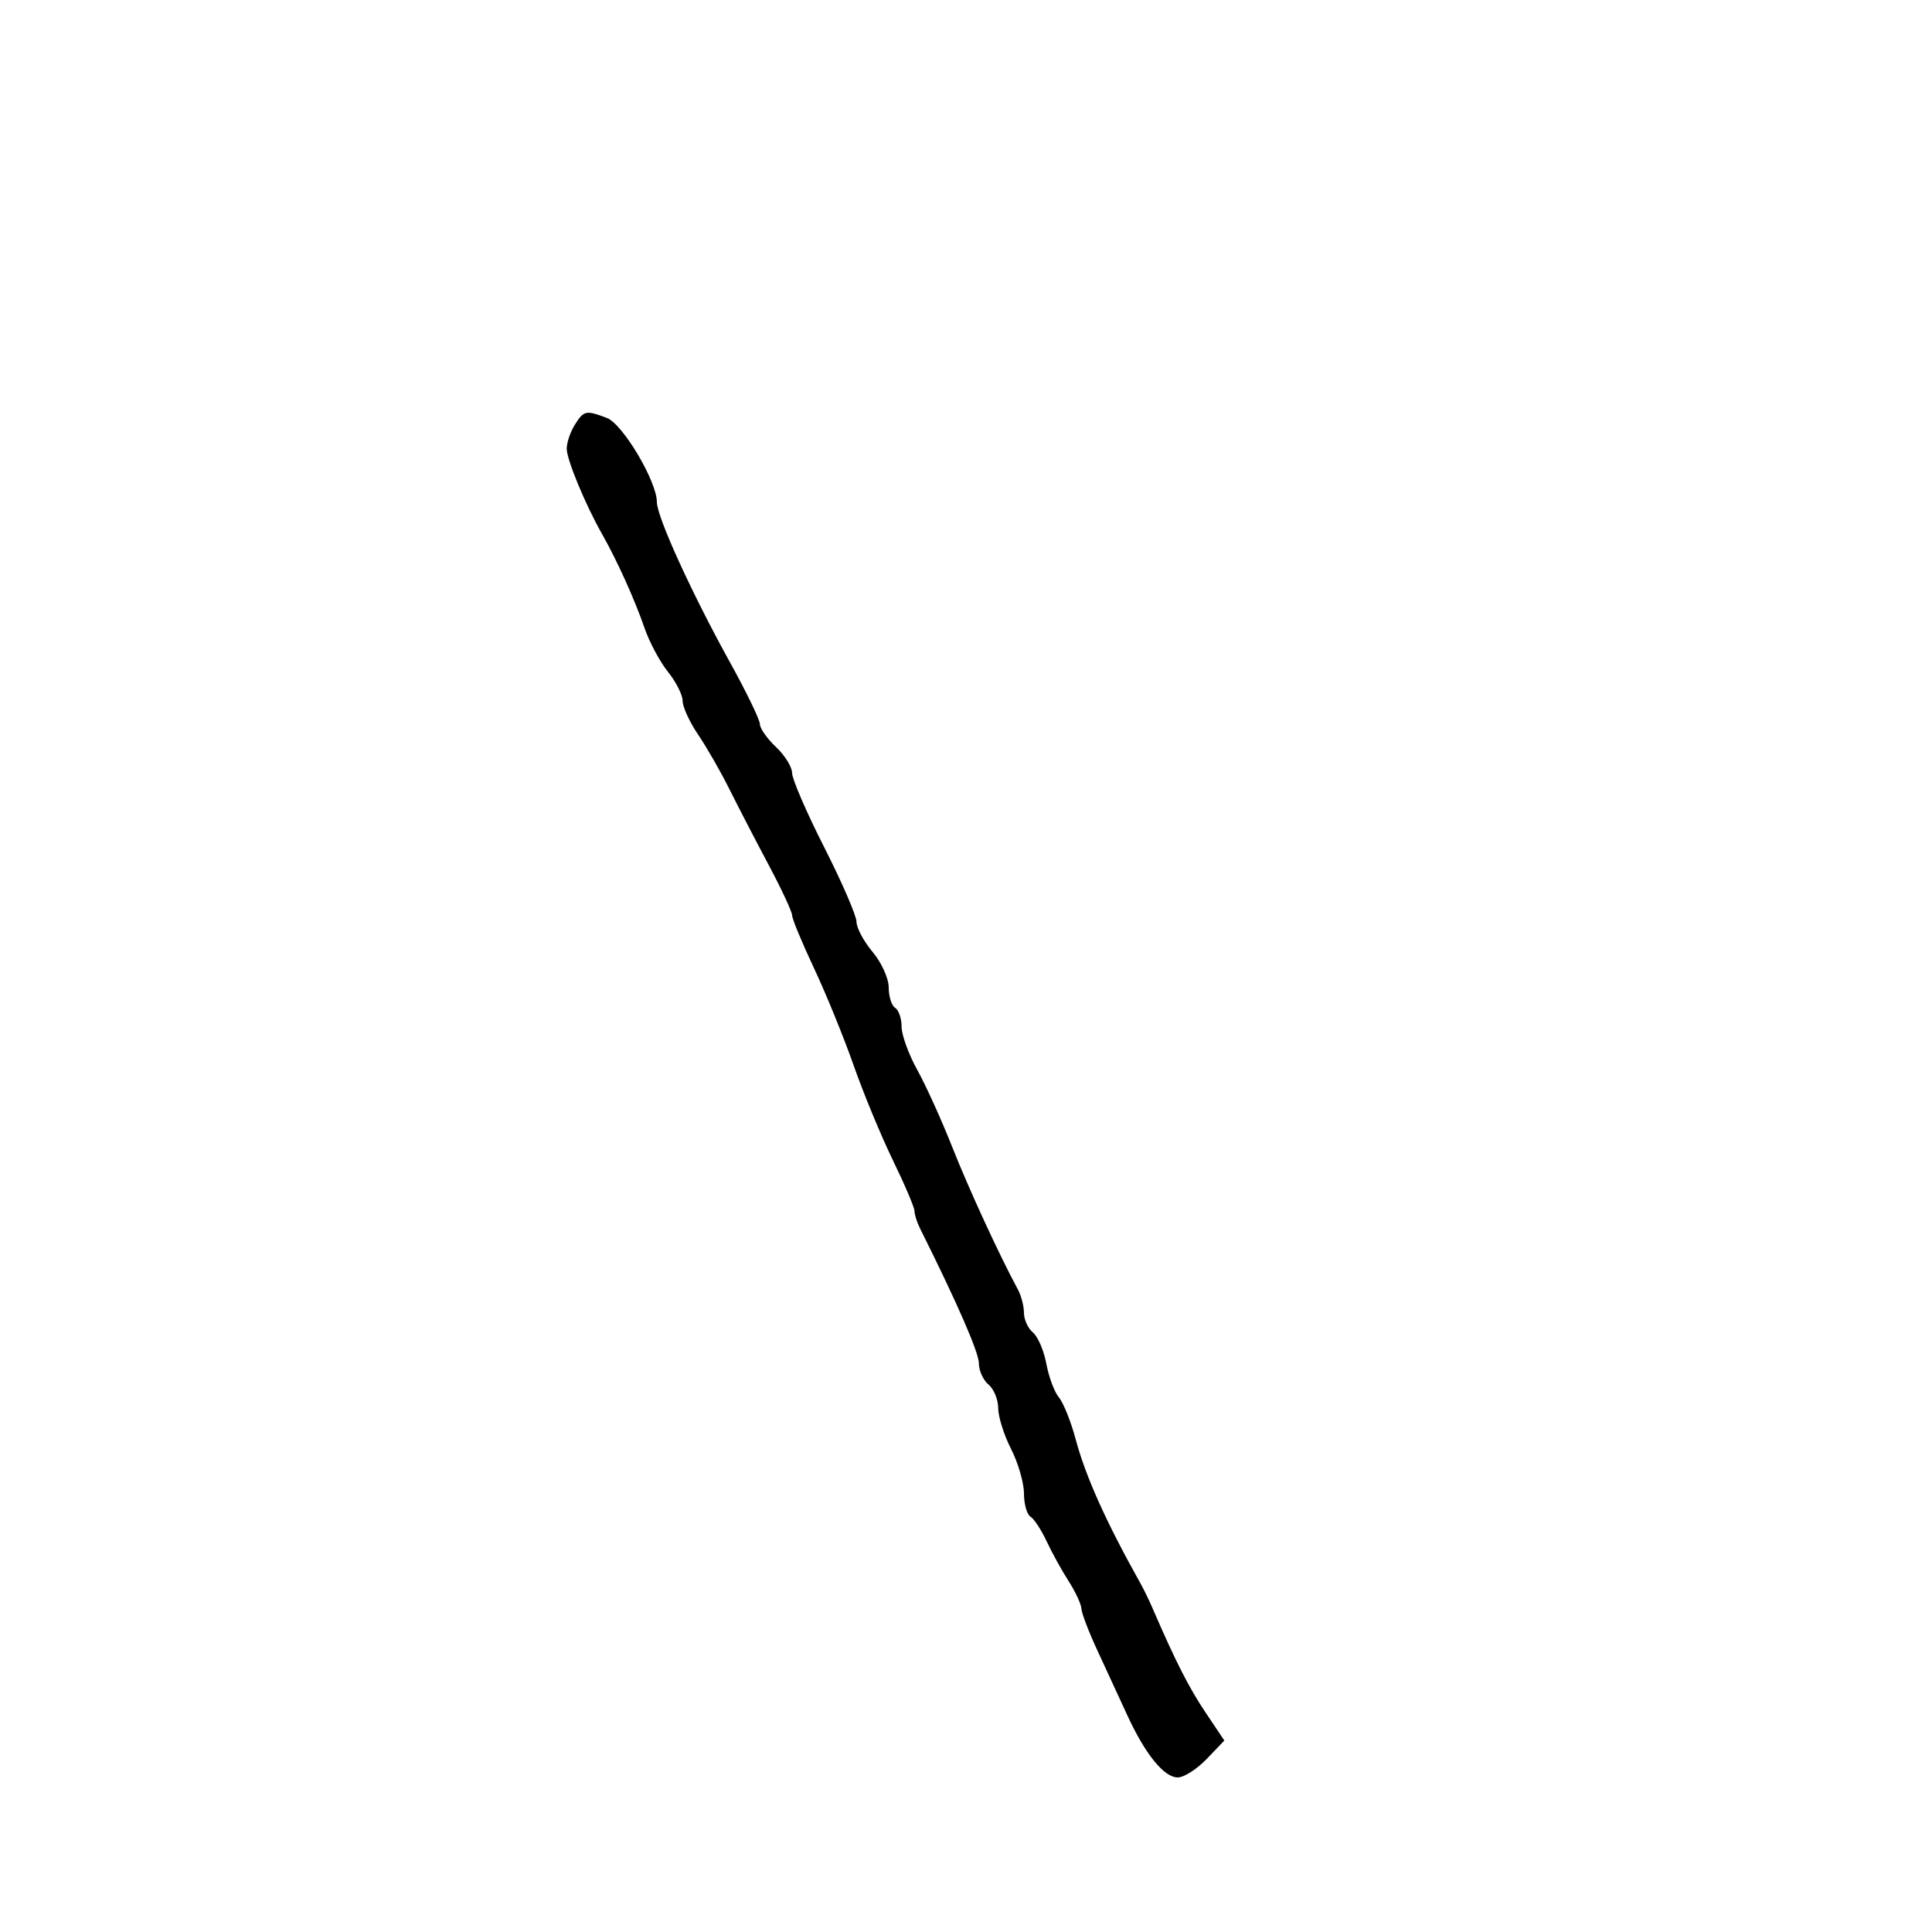 <svg xmlns="http://www.w3.org/2000/svg" width="300" height="300" viewBox="0 0 300 300" version="1.1">
	<path d="M 89.241 65.986 C 88.558 67.079, 88 68.737, 88 69.671 C 88 71.384, 90.905 78.388, 93.528 83 C 95.799 86.994, 98.591 93.176, 100.075 97.500 C 100.830 99.700, 102.472 102.772, 103.724 104.327 C 104.976 105.881, 106 107.914, 106 108.845 C 106 109.775, 107.082 112.127, 108.404 114.073 C 109.726 116.018, 111.915 119.835, 113.269 122.555 C 114.623 125.275, 117.366 130.570, 119.365 134.323 C 121.364 138.075, 123 141.590, 123 142.134 C 123 142.678, 124.523 146.358, 126.385 150.312 C 128.247 154.265, 131.021 161.065, 132.549 165.422 C 134.078 169.780, 136.830 176.429, 138.664 180.199 C 140.499 183.969, 142 187.497, 142 188.040 C 142 188.583, 142.390 189.809, 142.867 190.764 C 148.663 202.374, 152 210.025, 152 211.704 C 152 212.832, 152.675 214.315, 153.500 215 C 154.325 215.685, 155 217.333, 155 218.662 C 155 219.992, 155.900 222.844, 157 225 C 158.100 227.156, 159 230.262, 159 231.901 C 159 233.541, 159.457 235.164, 160.015 235.509 C 160.573 235.854, 161.698 237.568, 162.513 239.318 C 163.329 241.068, 164.864 243.850, 165.925 245.500 C 166.986 247.150, 167.887 249.091, 167.927 249.813 C 167.967 250.535, 169.087 253.460, 170.415 256.313 C 171.743 259.166, 173.796 263.612, 174.977 266.194 C 177.798 272.361, 180.733 276, 182.885 276 C 183.843 276, 185.861 274.711, 187.370 273.135 L 190.115 270.271 187.178 265.885 C 184.598 262.034, 182.522 257.948, 178.979 249.753 C 178.443 248.514, 177.626 246.825, 177.164 246 C 171.776 236.389, 168.577 229.284, 167.032 223.500 C 166.297 220.750, 165.127 217.825, 164.433 217 C 163.738 216.175, 162.859 213.829, 162.480 211.786 C 162.101 209.743, 161.163 207.550, 160.395 206.913 C 159.628 206.276, 159 204.904, 159 203.864 C 159 202.824, 158.577 201.191, 158.060 200.236 C 155.163 194.882, 150.422 184.591, 147.826 178.020 C 146.192 173.884, 143.762 168.531, 142.427 166.124 C 141.092 163.717, 140 160.706, 140 159.433 C 140 158.160, 139.550 156.840, 139 156.500 C 138.450 156.160, 138 154.736, 138 153.335 C 138 151.935, 136.875 149.452, 135.500 147.818 C 134.125 146.184, 133 144.082, 133 143.148 C 133 142.213, 130.750 137.016, 128 131.599 C 125.250 126.182, 123 120.984, 123 120.049 C 123 119.114, 121.875 117.292, 120.500 116 C 119.125 114.708, 118 113.110, 118 112.447 C 118 111.785, 115.914 107.476, 113.365 102.872 C 107.428 92.149, 102 80.254, 102 77.967 C 102 74.755, 96.706 65.839, 94.242 64.902 C 90.971 63.658, 90.651 63.728, 89.241 65.986" stroke="none" fill="black" fill-rule="evenodd"/>
</svg>